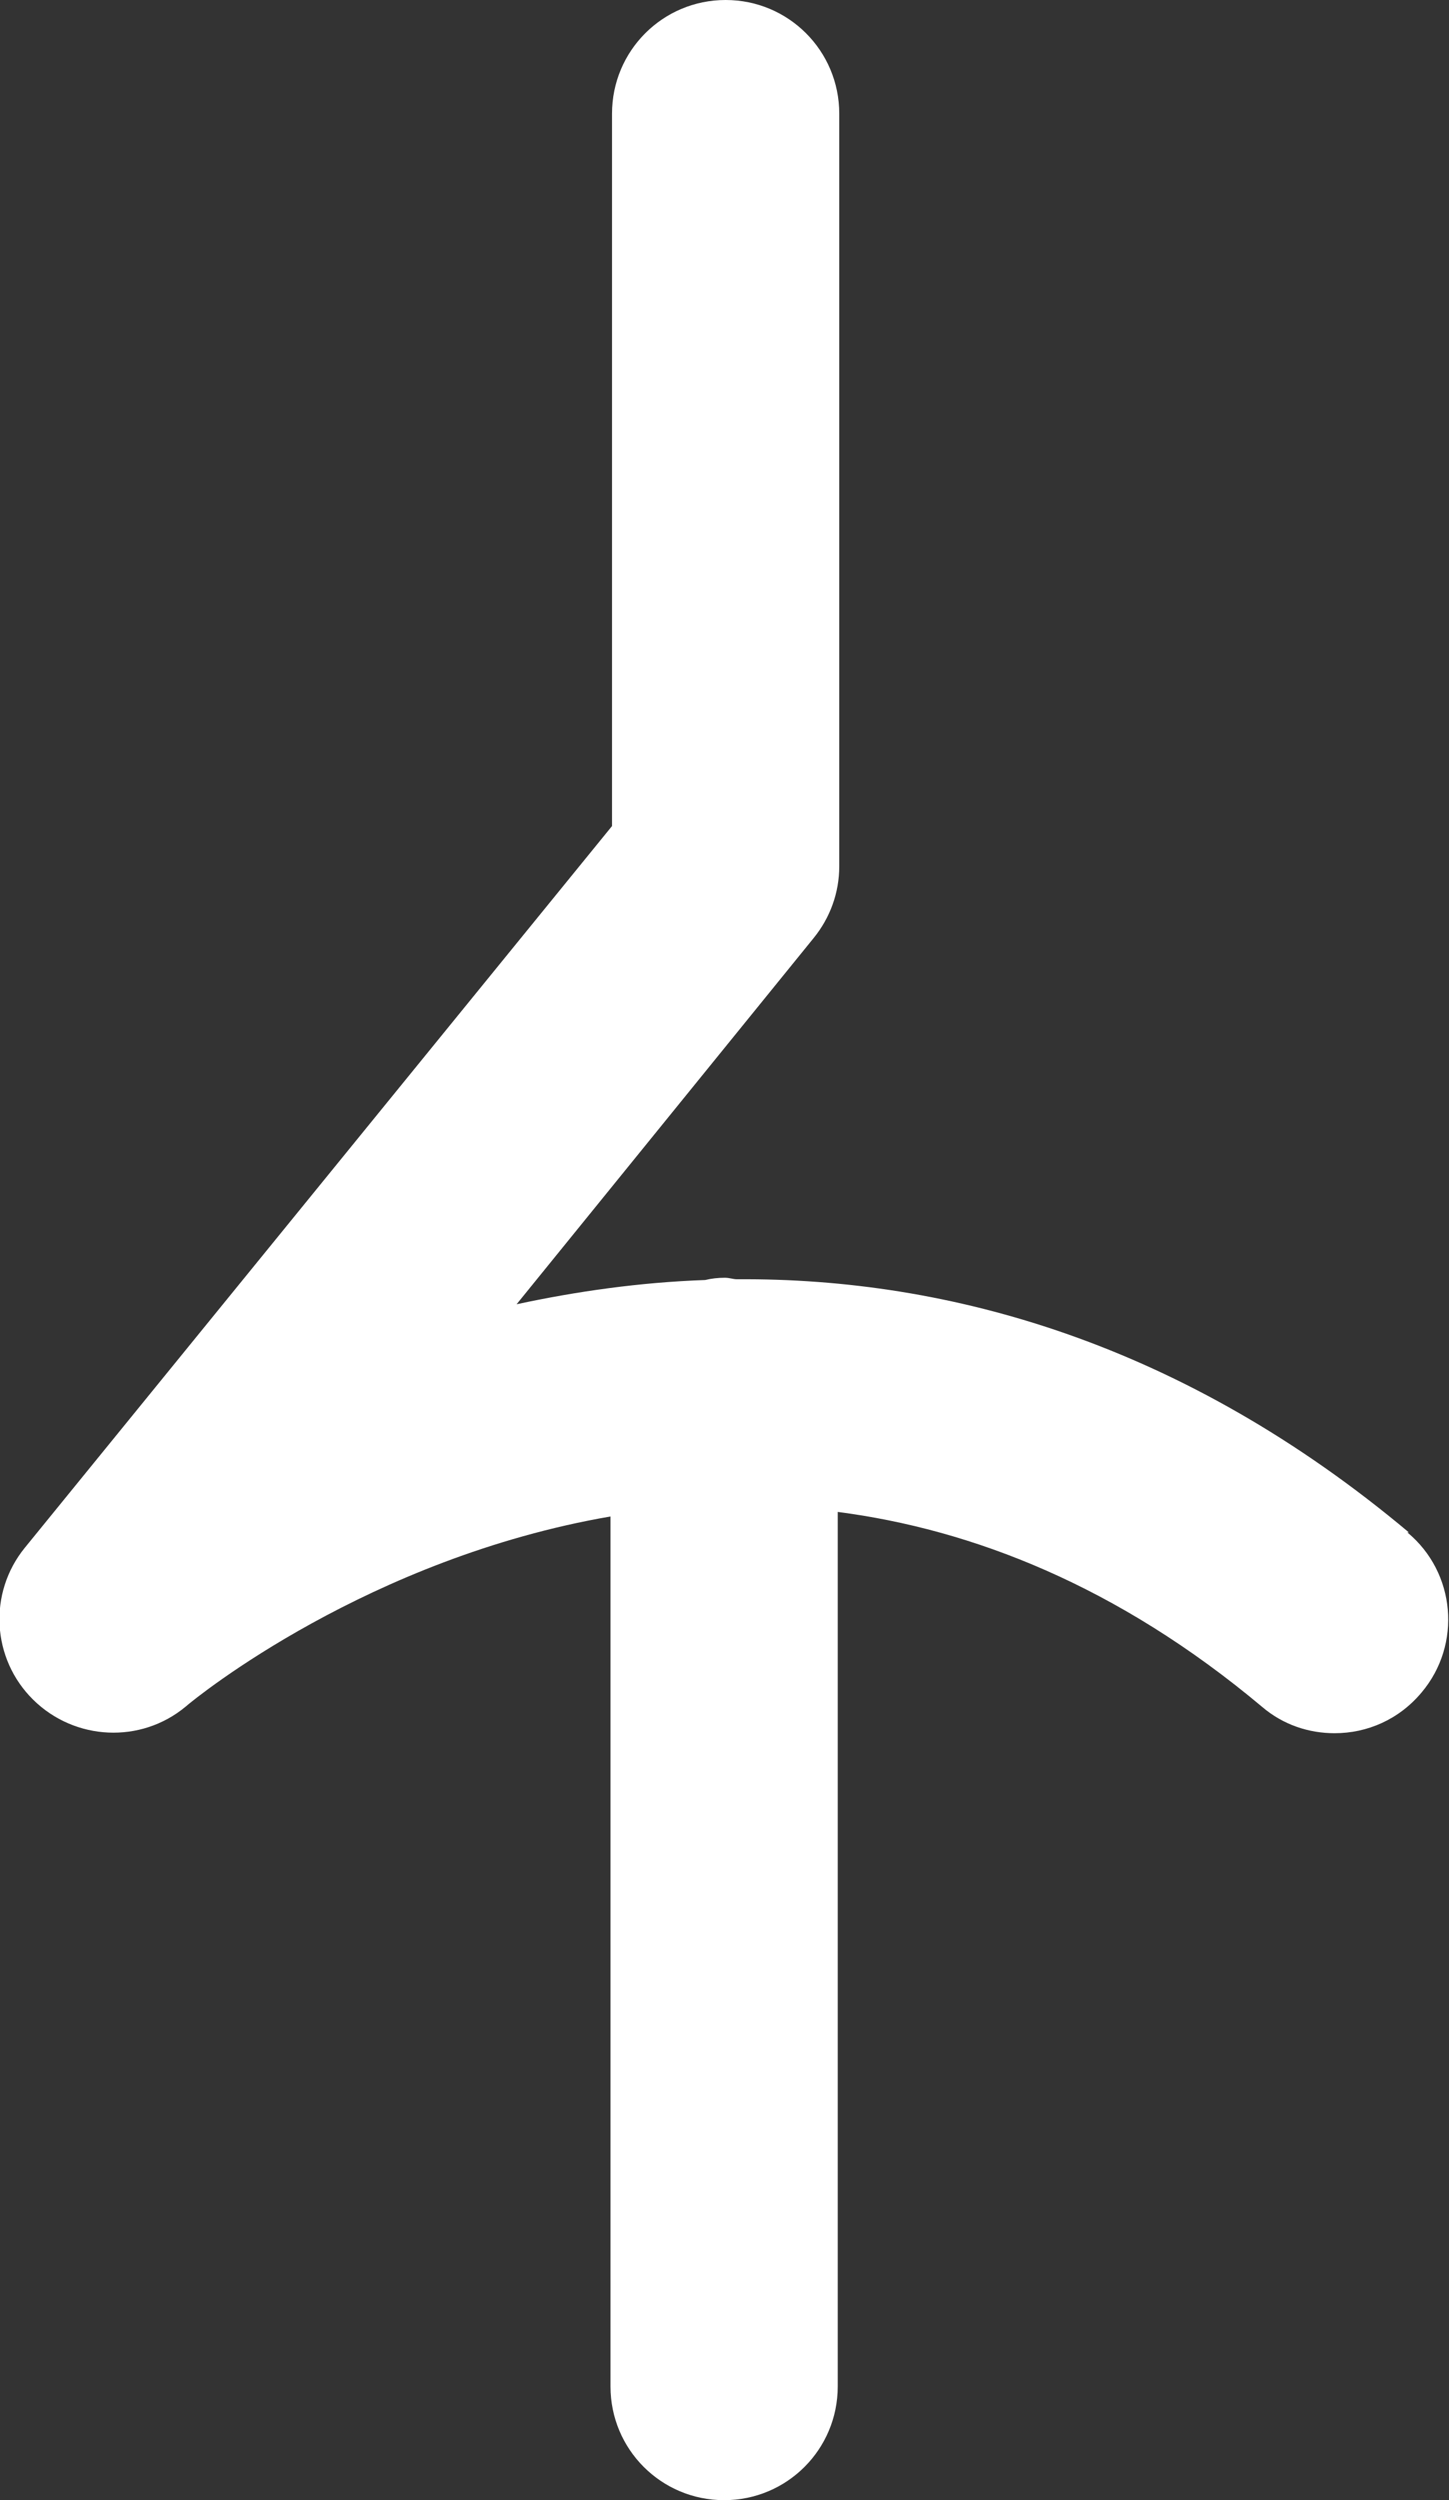 <?xml version="1.0" encoding="UTF-8"?>
<svg id="Layer_2" data-name="Layer 2" xmlns="http://www.w3.org/2000/svg" viewBox="0 0 19.13 32.99">
  <rect x="0" y="0" width="19.13" height="32.99" fill="#333333" stroke="none"/>
  <defs>
    <style>
      .cls-1 {
        fill: #fff;
      }
    </style>
  </defs>
  <g id="Layer_1-2" data-name="Layer 1">
    <path class="cls-1" d="m18.6,20.22c-2.97-2.49-6.06-3.36-8.87-3.34-.05,0-.1-.02-.16-.02-.09,0-.18.01-.26.03-.86.03-1.7.15-2.49.32l3.92-4.83c.22-.27.34-.6.34-.95V1.5c0-.83-.67-1.5-1.5-1.5s-1.5.67-1.5,1.5v9.4L.33,20.42c-.49.6-.44,1.47.11,2.01.55.54,1.42.58,2.01.09.16-.14,2.42-1.96,5.61-2.51v11.48c0,.83.67,1.5,1.5,1.5s1.5-.67,1.5-1.5v-11.54c1.77.23,3.69.97,5.6,2.57.28.24.62.35.96.35.43,0,.85-.18,1.15-.54.53-.63.45-1.58-.19-2.11Z"/>
  </g>
</svg>